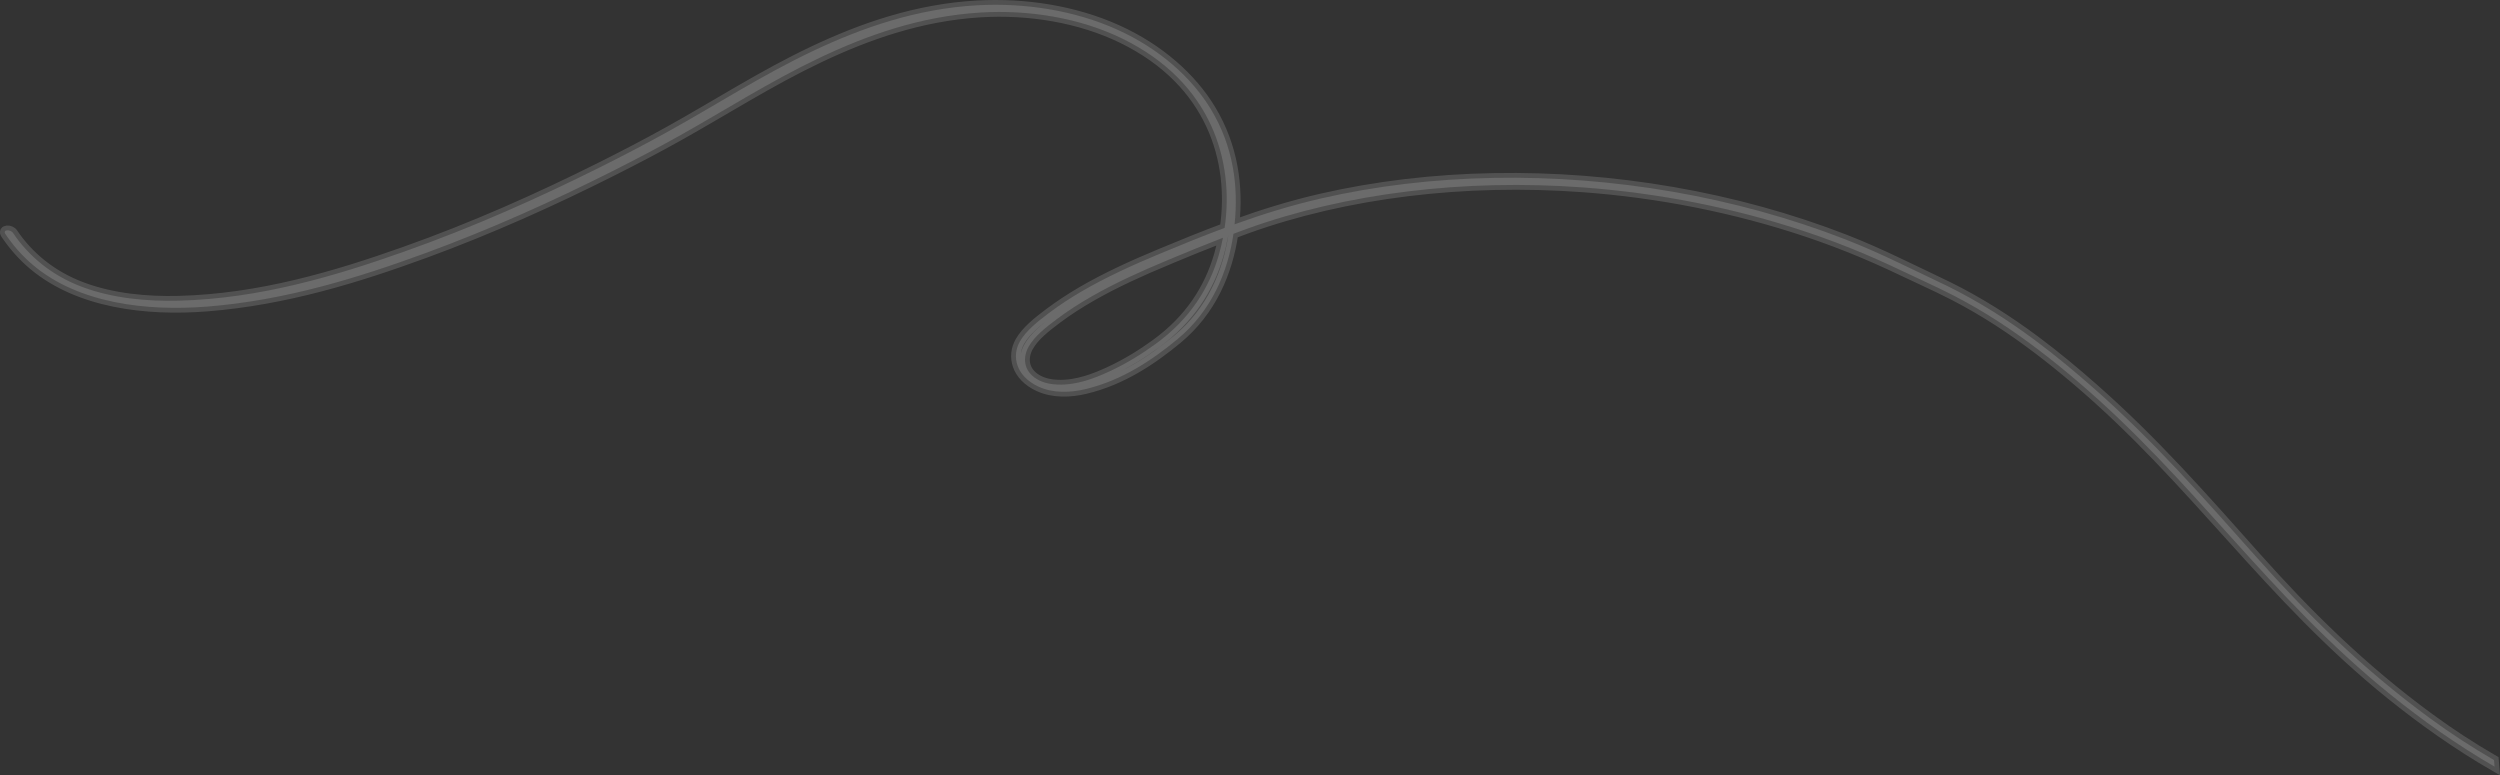 <?xml version="1.0" encoding="UTF-8" standalone="no"?>
<!-- Created with Inkscape (http://www.inkscape.org/) -->

<svg
   width="206.851mm"
   height="64.148mm"
   viewBox="0 0 206.851 64.148"
   version="1.1"
   id="svg1"
   inkscape:version="1.4 (e7c3feb100, 2024-10-09)"
   sodipodi:docname="stroke-hero2-m.svg"
   xmlns:inkscape="http://www.inkscape.org/namespaces/inkscape"
   xmlns:sodipodi="http://sodipodi.sourceforge.net/DTD/sodipodi-0.dtd"
   xmlns="http://www.w3.org/2000/svg"
   xmlns:svg="http://www.w3.org/2000/svg">
  <rect x="0" y="0" width="206.851" height="64.148" fill="#333333" stroke="none"/>
  <sodipodi:namedview
     id="namedview1"
     pagecolor="#ffffff"
     bordercolor="#000000"
     borderopacity="0.25"
     inkscape:showpageshadow="2"
     inkscape:pageopacity="0.0"
     inkscape:pagecheckerboard="0"
     inkscape:deskcolor="#d1d1d1"
     inkscape:document-units="mm"
     inkscape:zoom="0.75098906"
     inkscape:cx="397.47583"
     inkscape:cy="348.20747"
     inkscape:window-width="2560"
     inkscape:window-height="1052"
     inkscape:window-x="1920"
     inkscape:window-y="0"
     inkscape:window-maximized="1"
     inkscape:current-layer="layer1" />
  <defs
     id="defs1" />
  <g
     inkscape:label="Layer 1"
     inkscape:groupmode="layer"
     id="layer1">
    <path
       d="M 1.094,19.299 C 2.335,21.138 4.216,22.781 6.832,23.754 9.338,24.686 12.148,24.945 14.783,24.879 21.506,24.71 27.785,22.826 33.45,20.818 39.173,18.791 44.57,16.381 49.743,13.793 51.592,12.867 53.418,11.917 55.198,10.93 59.246,8.692 63.03,6.223 67.322,4.194 71.29,2.318 75.823,0.712 80.892,0.437 84.792,0.225 88.904,0.852 92.46,2.461 95.949,4.04 98.619,6.438 100.201,9.06 102.056,12.137 102.477,15.436 102.149,18.561 104.435,17.735 106.792,17 109.282,16.426 113.827,15.38 118.667,14.806 123.614,14.719 133.404,14.542 143.561,16.256 152.676,19.804 154.176,20.389 155.632,21.04 157.058,21.722 158.423,22.376 159.799,23.022 161.156,23.683 163.775,24.974 166.162,26.506 168.363,28.141 170.07,29.411 171.673,30.745 173.218,32.107 178.259,36.544 182.418,41.296 186.617,46.009 190.821,50.729 195.359,55.258 201.045,59.423 202.722,60.651 204.492,61.812 206.355,62.889 206.373,63.069 206.387,63.249 206.4,63.429 203.272,61.619 200.42,59.587 197.798,57.473 187.662,49.305 181.592,39.783 171.816,31.48 169.792,29.761 167.654,28.096 165.313,26.58 164.146,25.826 162.923,25.112 161.648,24.453 160.815,24.024 159.96,23.62 159.1,23.22 158.529,22.953 157.955,22.688 157.386,22.416 155.981,21.746 154.549,21.106 153.081,20.519 152.266,20.193 151.441,19.881 150.607,19.585 147.662,18.542 144.612,17.682 141.511,17.016 138.402,16.346 135.24,15.873 132.081,15.595 131.716,15.563 131.353,15.534 130.988,15.507 121.146,14.785 111.38,15.968 103.12,18.947 102.762,19.077 102.411,19.209 102.056,19.344 101.593,22.516 100.244,25.734 97.402,28.08 95.381,29.75 92.856,31.478 89.777,32.203 88.576,32.486 87.144,32.557 85.919,31.986 84.059,31.118 83.689,29.467 84.39,28.25 84.908,27.35 85.845,26.615 86.763,25.921 87.618,25.278 88.533,24.675 89.496,24.112 91.515,22.934 93.73,21.926 96,20.982 97.757,20.251 99.524,19.529 101.328,18.857 102.13,13.348 100.281,6.826 92.875,3.199 89.319,1.458 85.086,0.794 81.112,1.037 76.13,1.342 71.703,2.932 67.8,4.787 63.684,6.744 60.03,9.099 56.153,11.266 54.365,12.266 52.529,13.227 50.669,14.163 45.742,16.645 40.609,18.958 35.193,20.945 29.655,22.974 23.639,24.85 17.143,25.366 12.084,25.768 6.507,25.093 2.758,21.95 1.821,21.164 1.07,20.283 0.456,19.376 0.186,18.976 0.869,18.955 1.096,19.294 Z M 96.577,21.54 C 94.412,22.44 92.298,23.397 90.356,24.506 89.33,25.091 88.351,25.718 87.451,26.395 86.549,27.075 85.596,27.808 85.102,28.697 84.644,29.514 84.62,30.66 85.789,31.367 86.297,31.673 86.932,31.808 87.552,31.824 89.126,31.869 90.584,31.29 91.785,30.737 93.208,30.078 94.492,29.282 95.664,28.424 98.407,26.421 100.037,23.908 100.85,21.087 100.982,20.627 101.093,20.154 101.188,19.672 99.632,20.273 98.098,20.902 96.577,21.537 Z"
       style="opacity:0.15;isolation:isolate;fill:#ffffff;stroke:#ffffff;stroke-width:0.794px;stroke-miterlimit:10"
       id="path86" />
  </g>
</svg>
